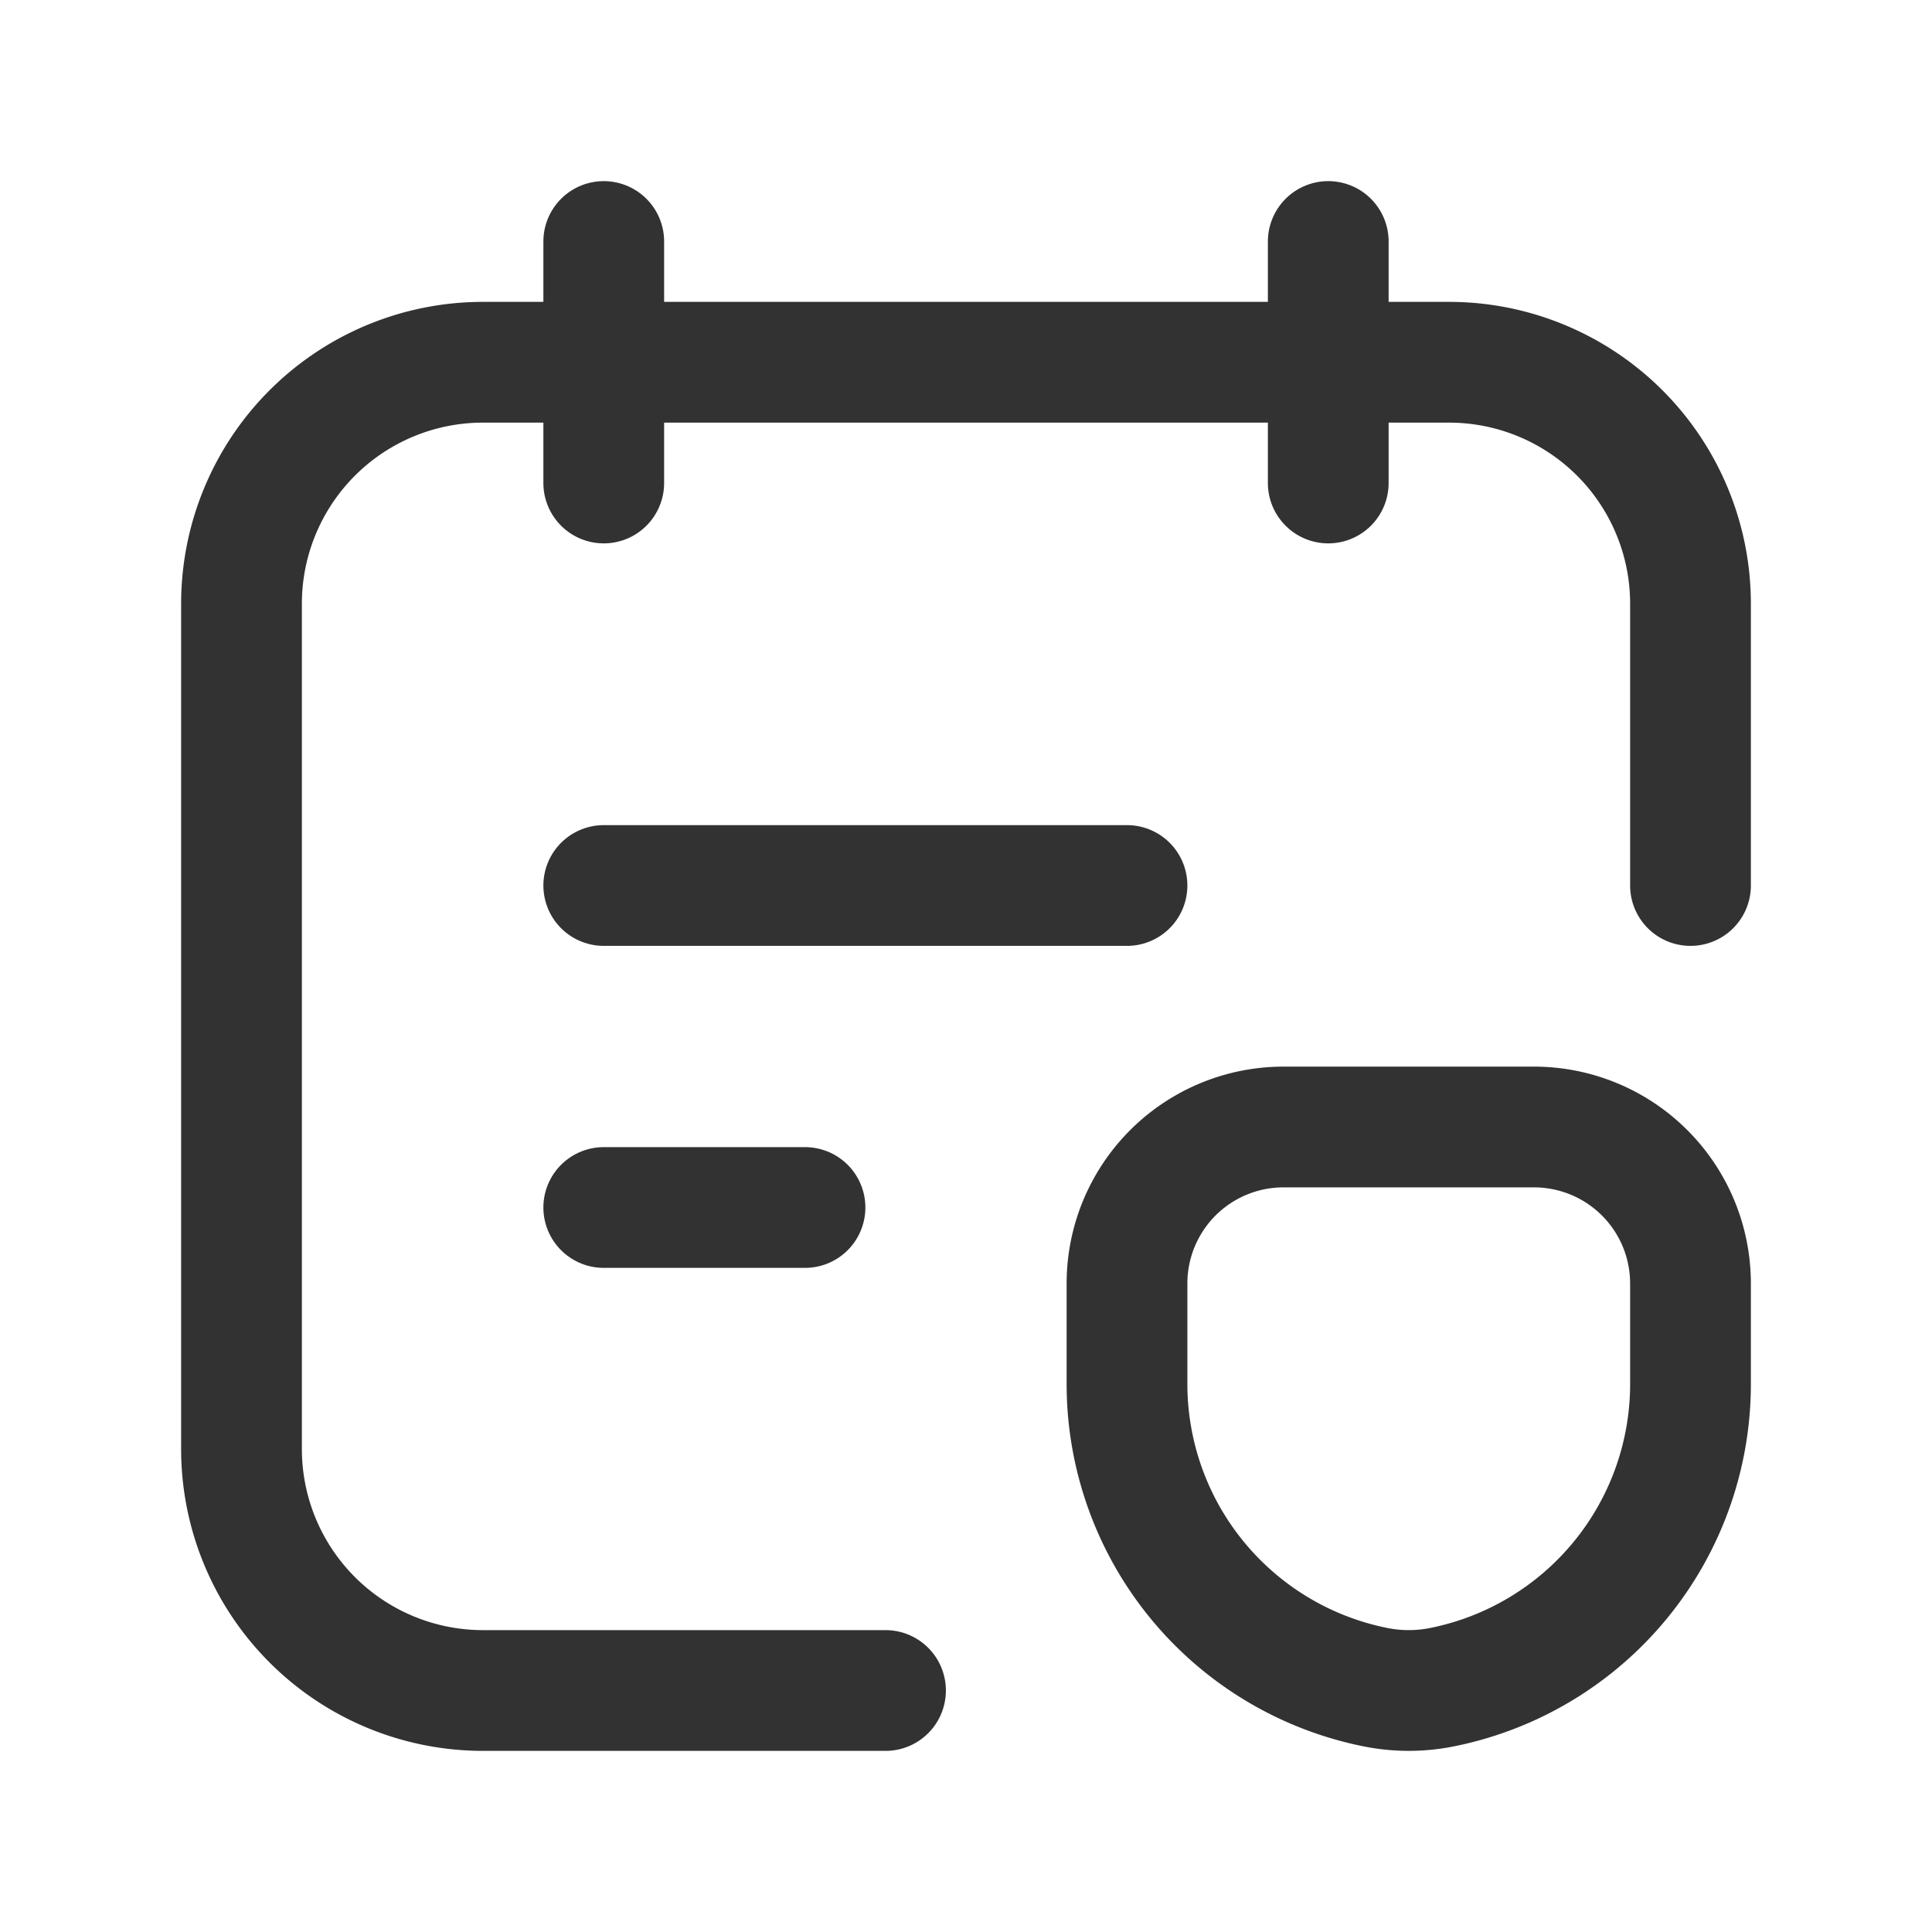 <svg xmlns="http://www.w3.org/2000/svg" viewBox="0 0 24 24"><path d="M0,0H24V24H0Z" fill="none"/><line x1="7.5" y1="11" x2="14" y2="11" fill="none" stroke="#323232" stroke-linecap="round" stroke-linejoin="round" stroke-width="1.5"/><line x1="7.5" y1="3" x2="7.5" y2="6" fill="none" stroke="#323232" stroke-linecap="round" stroke-linejoin="round" stroke-width="1.5"/><line x1="16.5" y1="3" x2="16.5" y2="6" fill="none" stroke="#323232" stroke-linecap="round" stroke-linejoin="round" stroke-width="1.5"/><path d="M11,21H6a3,3,0,0,1-3-3V7.5a3,3,0,0,1,3-3H18a3,3,0,0,1,3,3V11" fill="none" stroke="#323232" stroke-linecap="round" stroke-linejoin="round" stroke-width="1.5"/><line x1="7.5" y1="15" x2="10" y2="15" fill="none" stroke="#323232" stroke-linecap="round" stroke-linejoin="round" stroke-width="1.5"/><path d="M17.088,20.959h0A3.842,3.842,0,0,1,14,17.192V15.944A1.944,1.944,0,0,1,15.944,14h3.111A1.944,1.944,0,0,1,21,15.944V17.192a3.841,3.841,0,0,1-3.088,3.767l-0,0A2.1,2.1,0,0,1,17.088,20.959Z" fill="none" stroke="#323232" stroke-linecap="round" stroke-linejoin="round" stroke-width="1.5"/></svg>